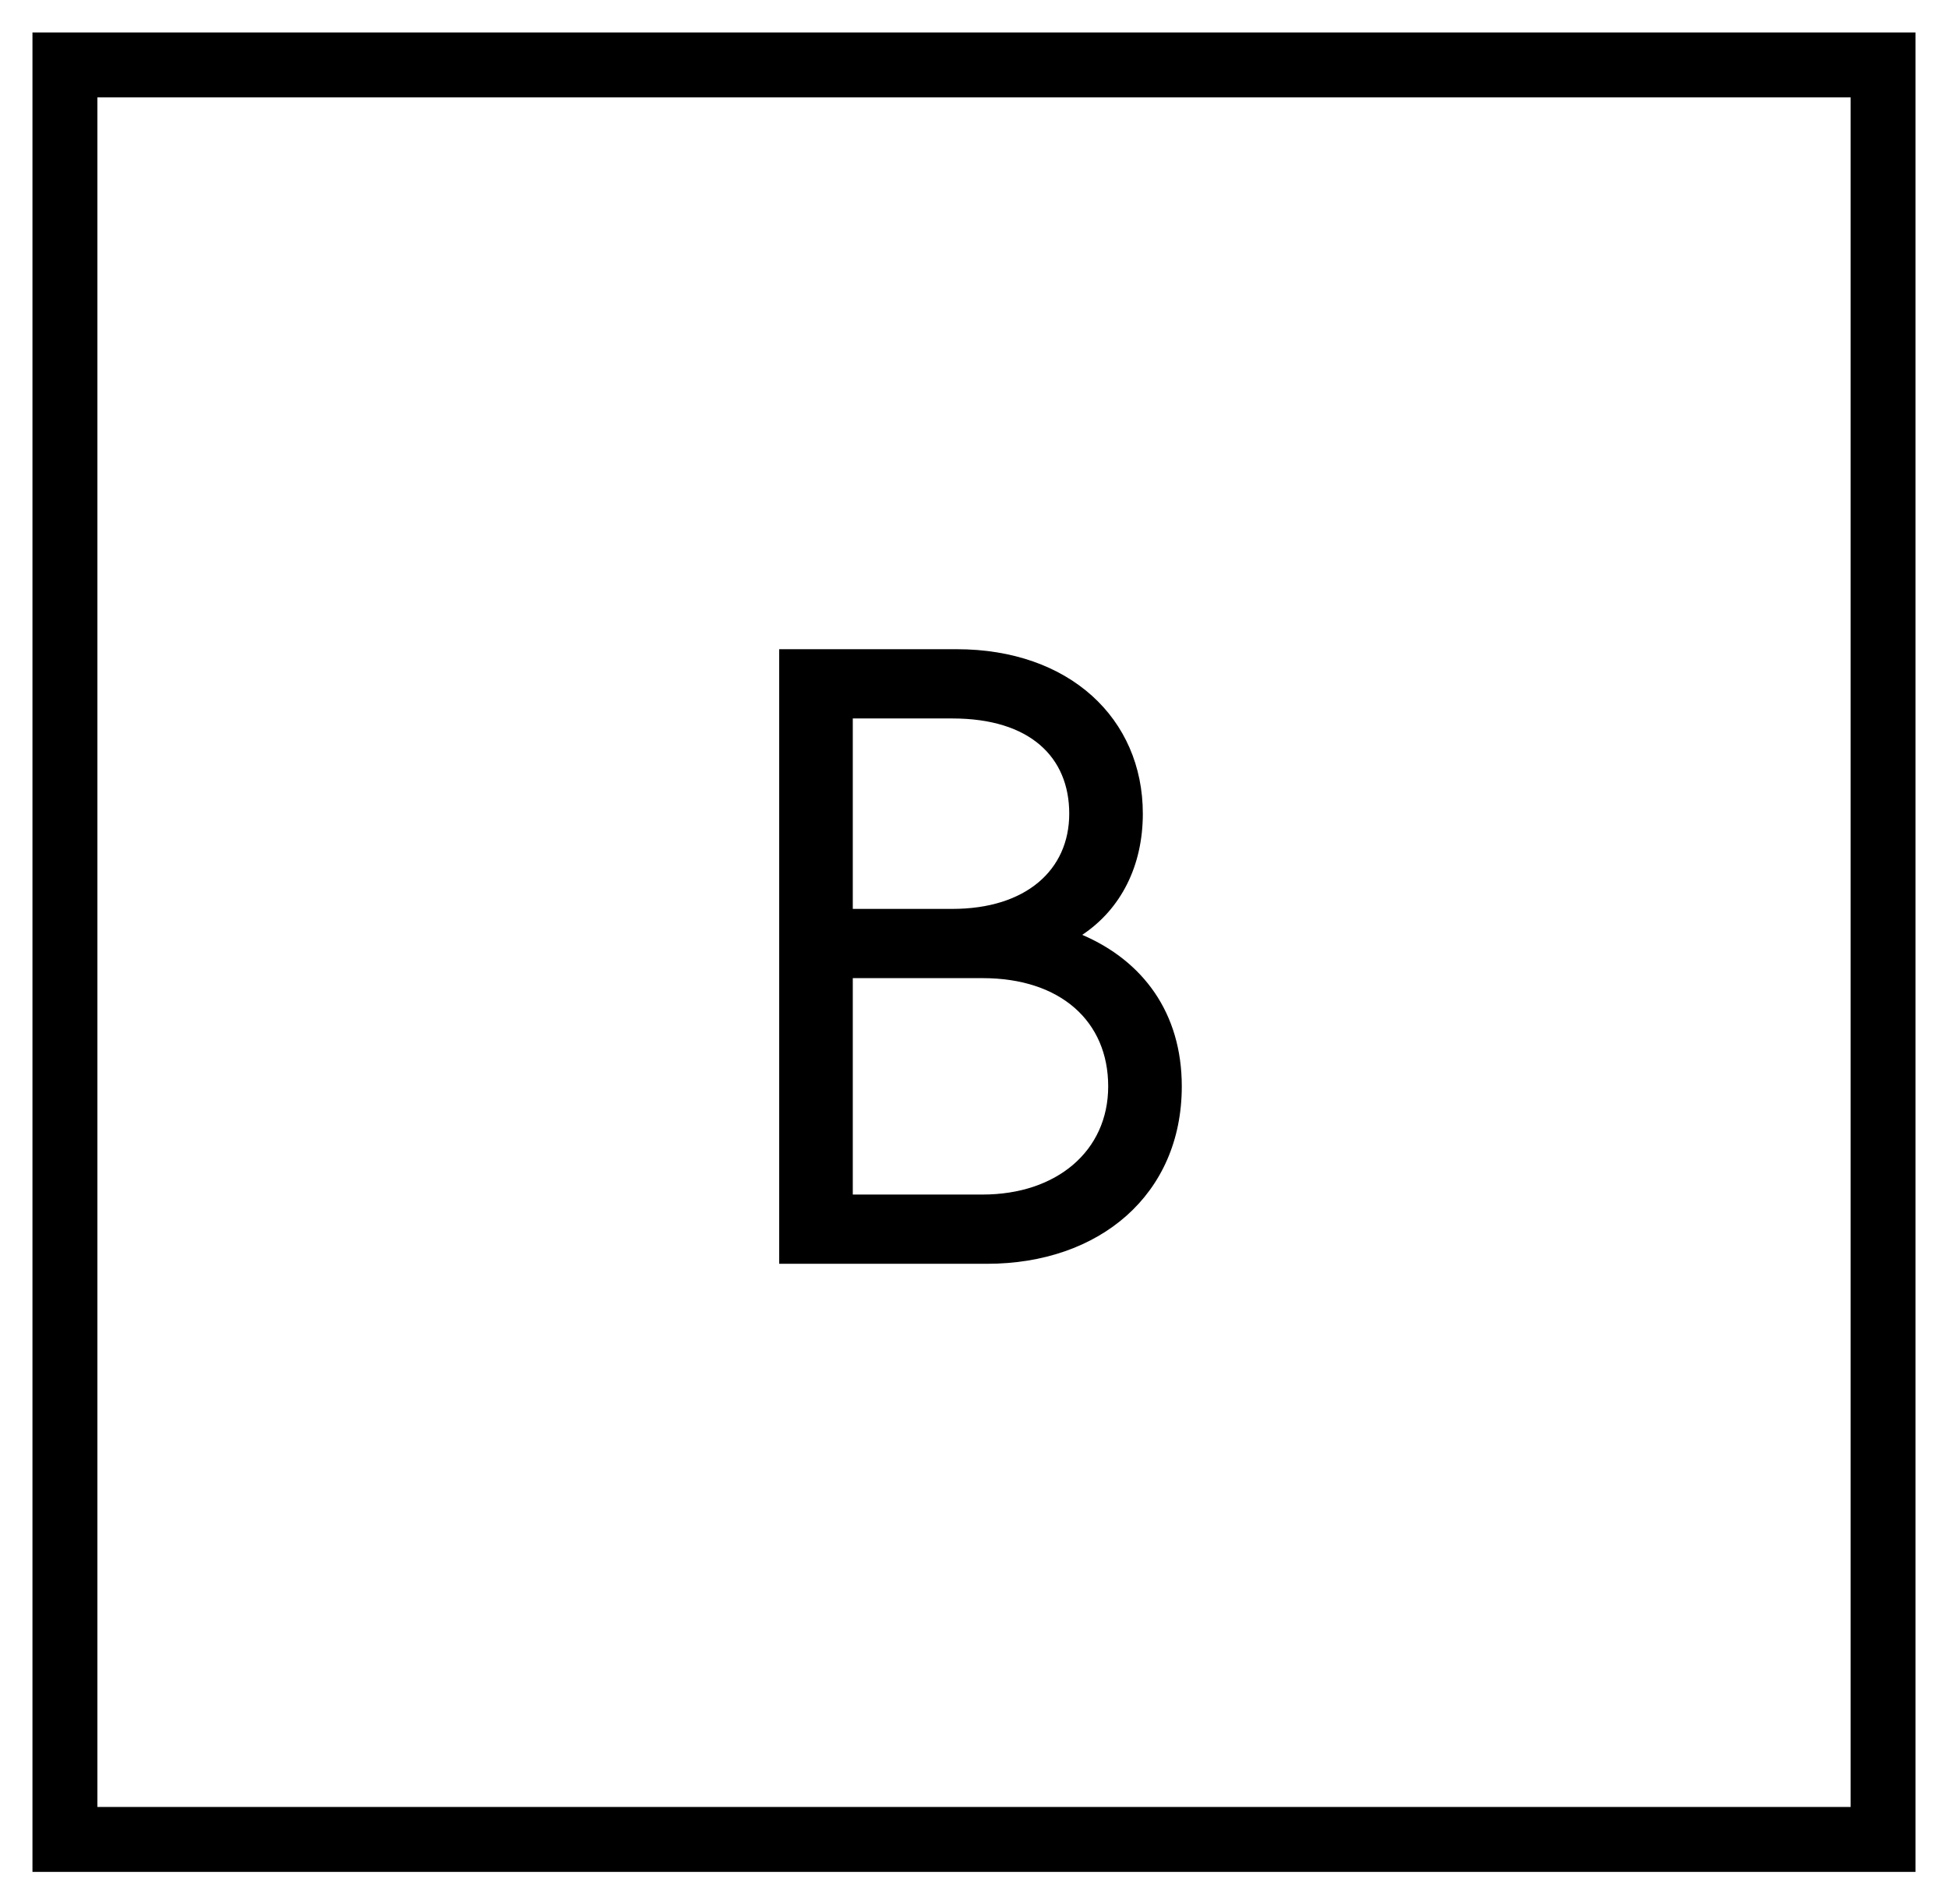 <?xml version="1.0" encoding="utf-8"?>
<!-- Generator: Adobe Illustrator 18.0.0, SVG Export Plug-In . SVG Version: 6.00 Build 0)  -->
<!DOCTYPE svg PUBLIC "-//W3C//DTD SVG 1.1//EN" "http://www.w3.org/Graphics/SVG/1.1/DTD/svg11.dtd">
<svg version="1.1" id="Layer_1" xmlns="http://www.w3.org/2000/svg" xmlns:xlink="http://www.w3.org/1999/xlink" x="0px" y="0px"
	 viewBox="0 0 45 44" enable-background="new 0 0 45 44" xml:space="preserve">
<rect x="1.5" y="1.5" fill="none" stroke="#000000" stroke-width="1.5" stroke-miterlimit="10" width="42" height="41"/>
<g>
	<path d="M27.3,25.1c0,2.5-1.9,4.1-4.5,4.1H18V15h4.1c2.6,0,4.3,1.6,4.3,3.8c0,1.2-0.5,2.2-1.4,2.8C26.4,22.2,27.3,23.4,27.3,25.1z
		 M19.7,21H22c1.7,0,2.7-0.9,2.7-2.2s-0.9-2.2-2.7-2.2h-2.3V21z M22.7,27.6c1.7,0,2.9-1,2.9-2.5s-1.1-2.5-2.9-2.5h-3v5H22.7z"/>
</g>
</svg>
